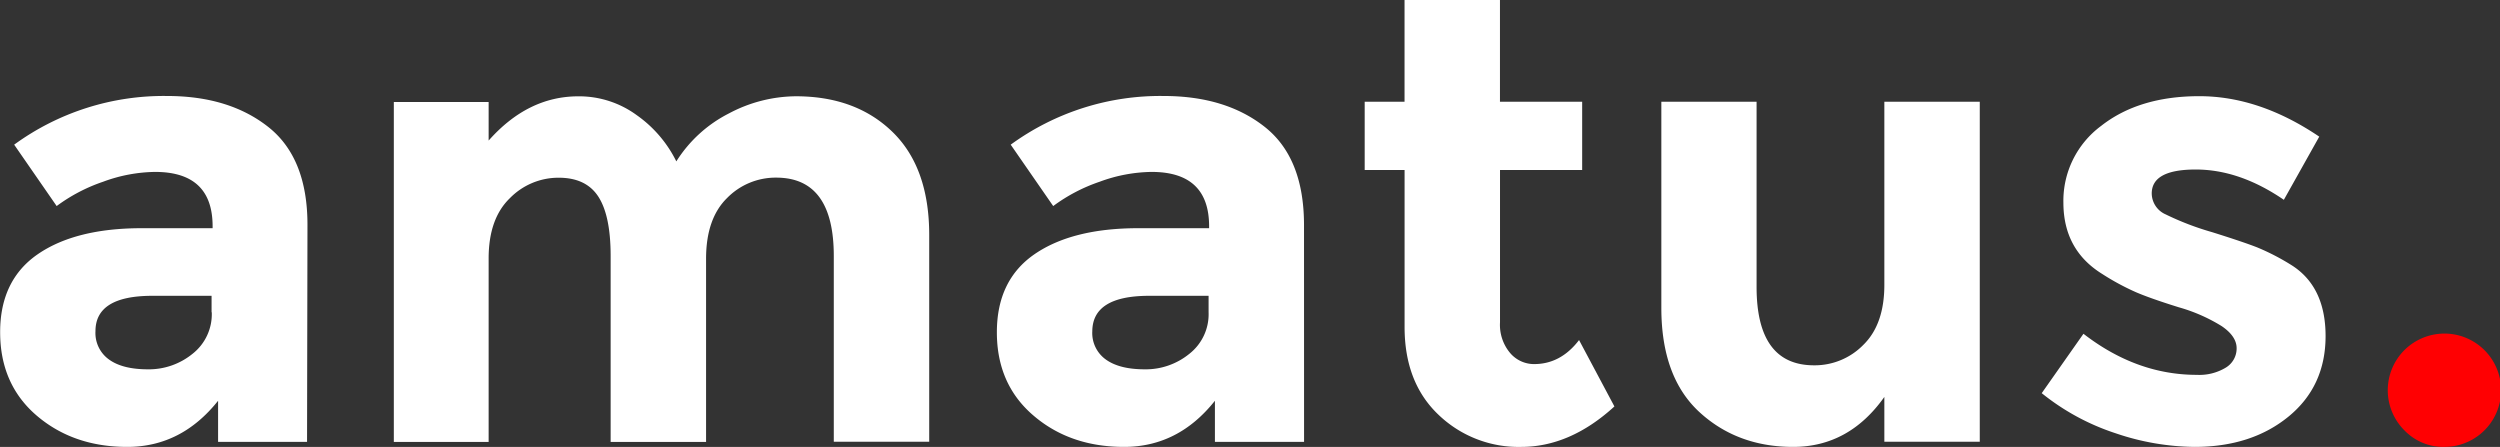 <svg id="Ebene_1" data-name="Ebene 1" xmlns="http://www.w3.org/2000/svg" viewBox="0 0 529.48 94.65" fill="#fff">
    <rect x="0" y="0" width="529.48" height="94.65" fill="#333333" stroke="none"/>
    <defs>
        <style>.cls-1{fill:#ff0002;}</style>
    </defs>
    <title>Logo_amatus</title>
    <path d="M212,324.81H193.16v-8.7q-7.77,9.76-19.21,9.77t-19.21-6.63Q147,312.62,147,301.58t8-16.53q8-5.49,22-5.49h15v-.4q0-11.52-12.19-11.52a32.75,32.75,0,0,0-11,2.08,35.88,35.88,0,0,0-9.84,5.15l-9-13a53.74,53.74,0,0,1,32.4-10.31q13.11,0,21.42,6.56t8.3,20.75Zm-20.22-27.45v-3.48H179.24q-12.06,0-12.05,7.5a6.89,6.89,0,0,0,2.88,6c1.91,1.38,4.66,2.07,8.23,2.07a14.64,14.64,0,0,0,9.44-3.28A10.66,10.66,0,0,0,191.82,297.36Z"
          transform="translate(-146.97 -231.23)"/>
    <path d="M296.51,286v38.83H276.3V285.45q0-8.56-2.61-12.58t-8.44-4a14.39,14.39,0,0,0-10.31,4.35q-4.49,4.35-4.48,12.78v38.83H230.38v-72h20.08V261q8.29-9.37,19-9.37a20.67,20.67,0,0,1,12.38,4,26.06,26.06,0,0,1,8.37,9.78,28.31,28.31,0,0,1,11.18-10.18,30.61,30.61,0,0,1,14.12-3.61q12.72,0,20.49,7.56T343.77,281v43.78H323.56V285.45q0-16.6-12.19-16.6a14.4,14.4,0,0,0-10.44,4.35Q296.52,277.55,296.51,286Z"
          transform="translate(-146.97 -231.23)"/>
    <path d="M423.16,324.81H404.28v-8.7q-7.75,9.76-19.21,9.77t-19.21-6.63q-7.77-6.63-7.76-17.67t8-16.53q8-5.49,21.95-5.49h15v-.4q0-11.52-12.18-11.52a32.76,32.76,0,0,0-11,2.08,35.88,35.88,0,0,0-9.84,5.15l-9-13a53.74,53.74,0,0,1,32.4-10.31q13.13,0,21.42,6.56t8.3,20.75Zm-20.22-27.45v-3.48H390.36q-12,0-12.05,7.5a6.89,6.89,0,0,0,2.88,6q2.88,2.07,8.23,2.07a14.62,14.62,0,0,0,9.44-3.28A10.66,10.66,0,0,0,402.94,297.36Z"
          transform="translate(-146.97 -231.23)"/>
    <path d="M464.66,267.24v32.27a9.26,9.26,0,0,0,2.15,6.49,6.65,6.65,0,0,0,5.08,2.34q5.63,0,9.51-5.09l7.49,14.06q-9.36,8.56-19.74,8.57a24.46,24.46,0,0,1-17.54-6.83q-7.17-6.82-7.16-18.61v-33.2H436V252.78h8.44V231.23h20.21v21.55h17.41v14.46Z"
          transform="translate(-146.97 -231.23)"/>
    <path d="M546.06,291.61V252.78h20.21v72H546.06V315.3q-7.5,10.59-19.35,10.58t-19.88-7.43q-8-7.43-8-22V252.78H519V292q0,16.61,12.19,16.6a14.4,14.4,0,0,0,10.44-4.35Q546.05,299.91,546.06,291.61Z"
          transform="translate(-146.97 -231.23)"/>
    <path d="M639.51,302.39q0,10.64-7.84,17.06t-19.88,6.43A53.18,53.18,0,0,1,595.06,323a49.3,49.3,0,0,1-15.67-8.5l8.84-12.58q11.25,8.7,24,8.7a10.82,10.82,0,0,0,6.16-1.54,4.73,4.73,0,0,0,2.28-4.09q0-2.53-3.15-4.68a35.48,35.48,0,0,0-9.1-4q-6-1.87-9.11-3.21a52.07,52.07,0,0,1-7.16-3.88q-8.16-5.08-8.17-15.06a19.74,19.74,0,0,1,8-16.27q8-6.28,20.75-6.29t25.44,8.57l-7.5,13.38q-9.37-6.42-18.68-6.42t-9.3,5.09a4.89,4.89,0,0,0,2.94,4.41,59.37,59.37,0,0,0,9.78,3.75q6.83,2.14,9.7,3.28a48.73,48.73,0,0,1,6.9,3.55Q639.5,291.74,639.51,302.39Z"
          transform="translate(-146.97 -231.23)"/>
    <path class="cls-1" d="M656.3,322.47a12,12,0,1,1,8.37,3.41A11.41,11.41,0,0,1,656.3,322.47Z"
          transform="translate(-146.97 -231.23)"/>
</svg>
